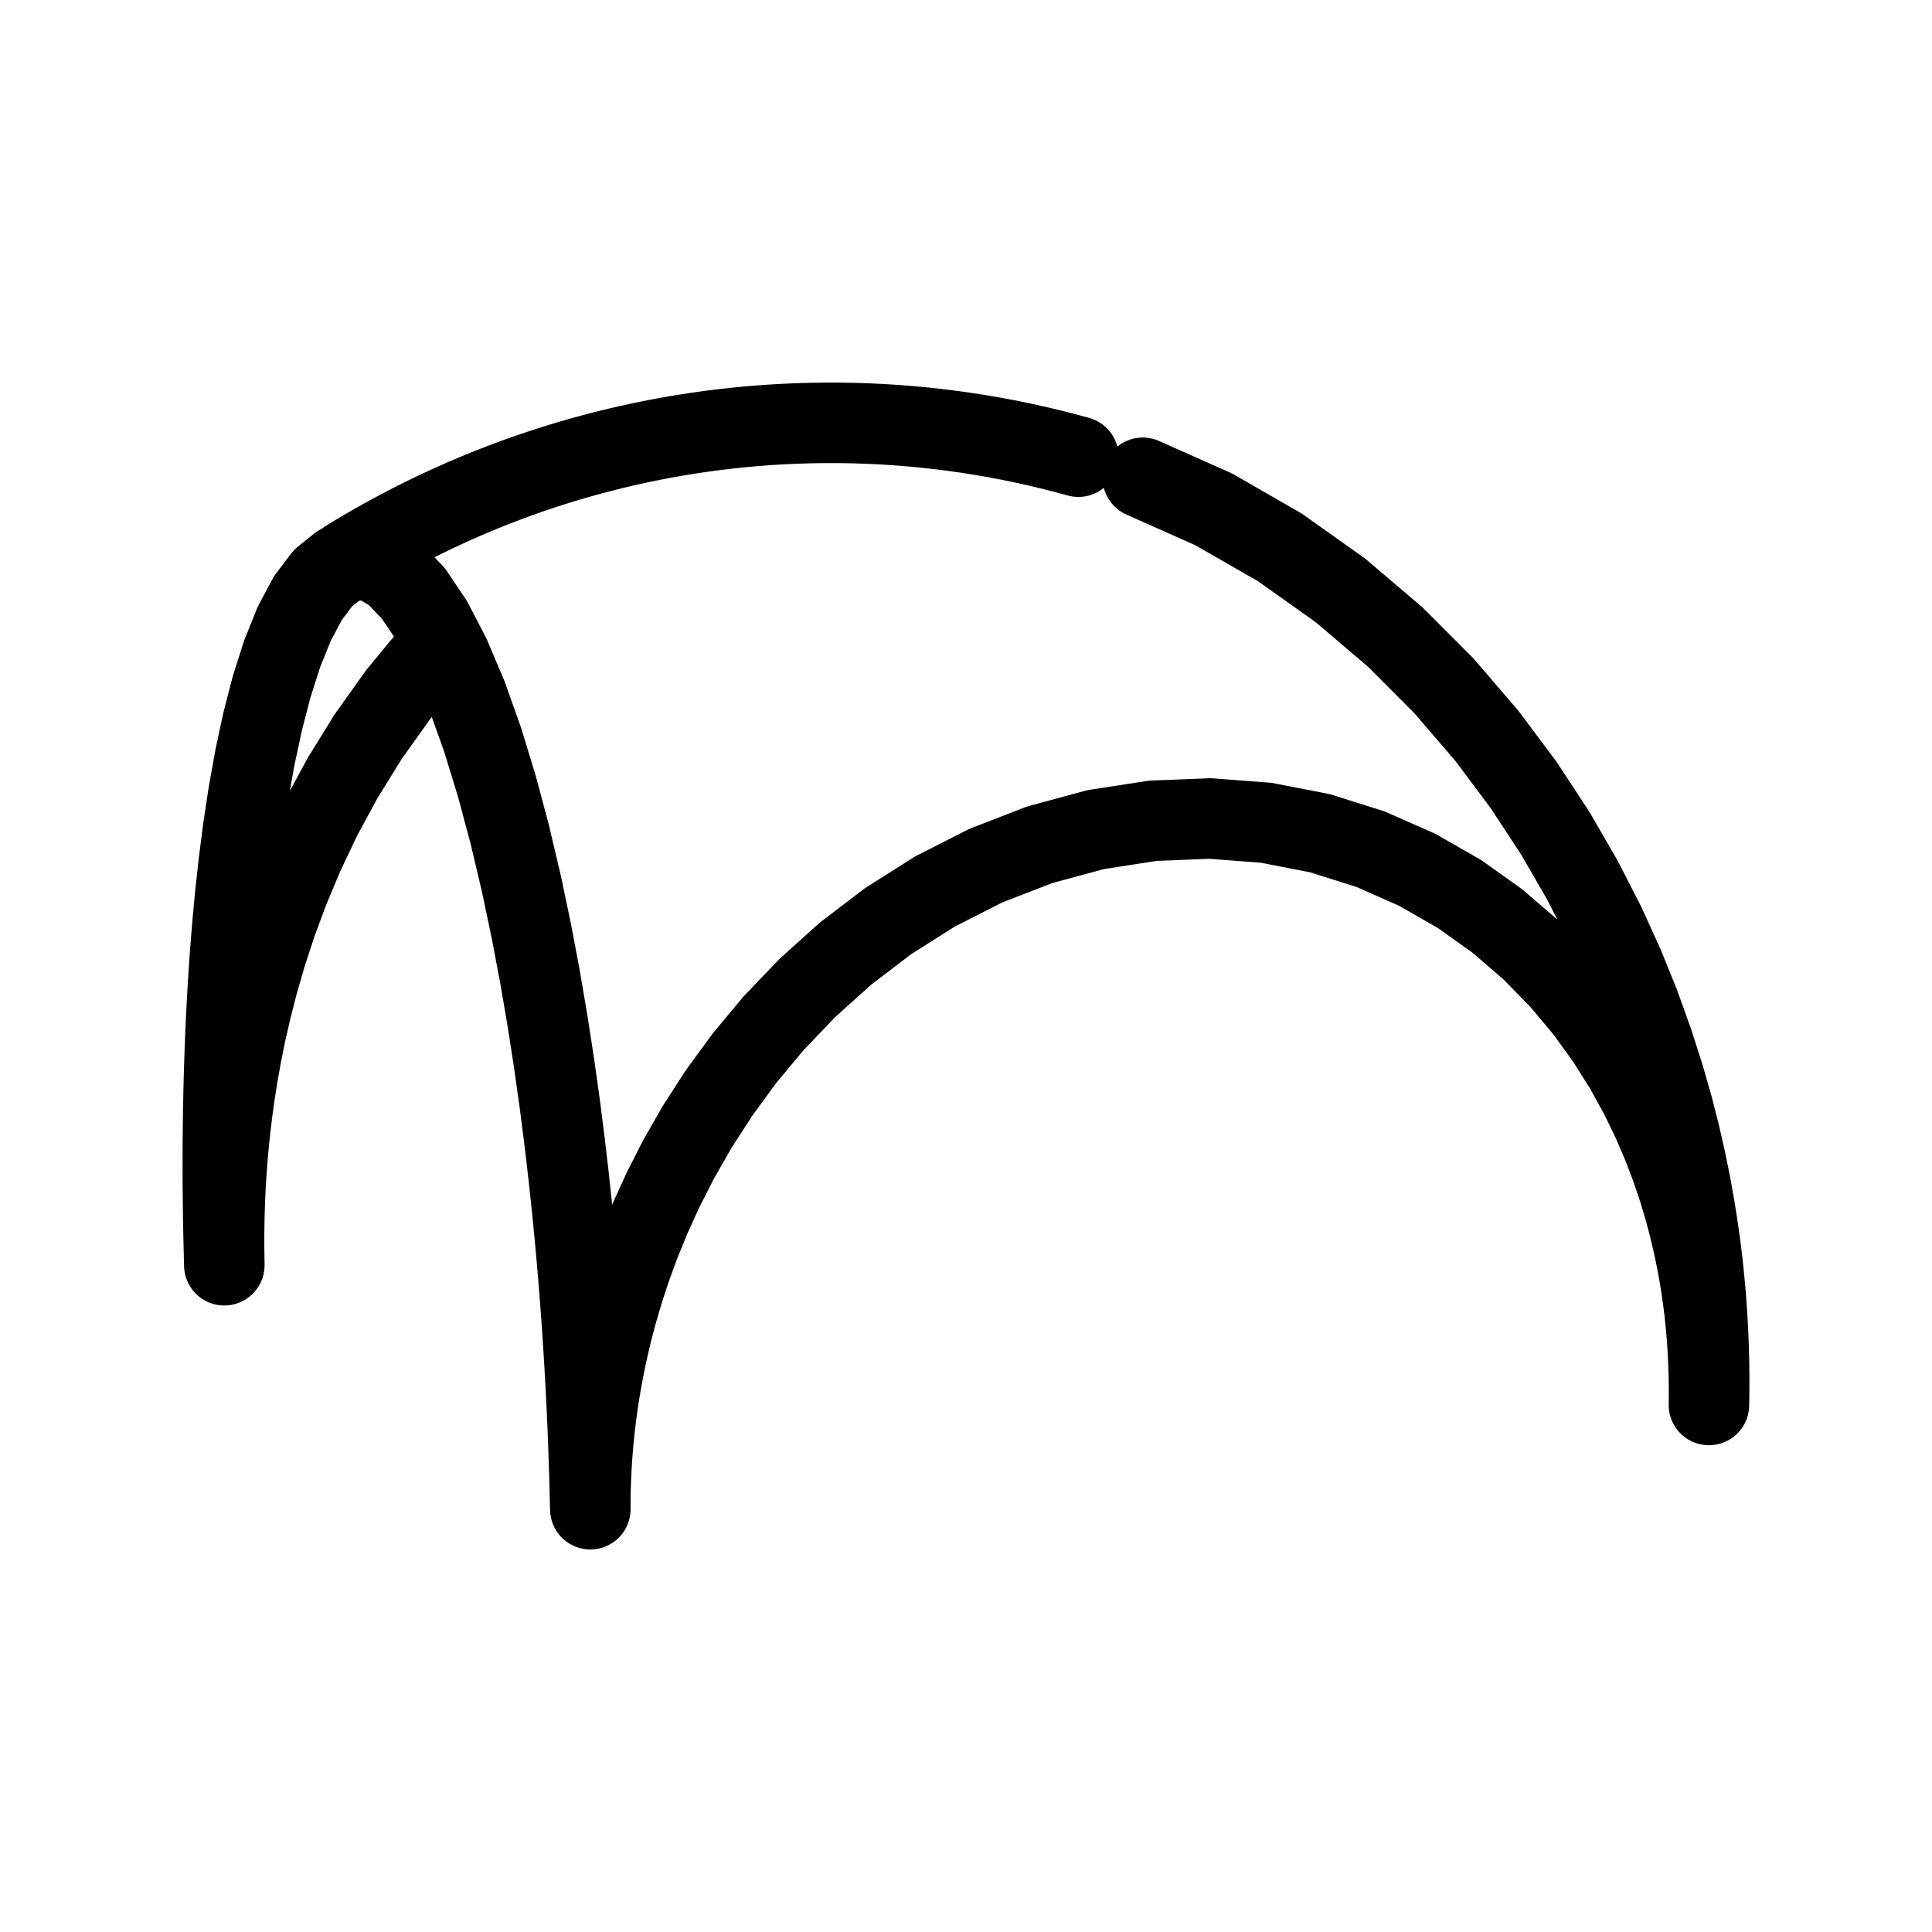 <?xml version="1.0" encoding="UTF-8" standalone="no"?>
<svg
   xmlns:dc="http://purl.org/dc/elements/1.1/"
   xmlns:cc="http://creativecommons.org/ns#"
   xmlns:rdf="http://www.w3.org/1999/02/22-rdf-syntax-ns#"
   xmlns:svg="http://www.w3.org/2000/svg"
   xmlns="http://www.w3.org/2000/svg"
   xmlns:sodipodi="http://sodipodi.sourceforge.net/DTD/sodipodi-0.dtd"
   xmlns:inkscape="http://www.inkscape.org/namespaces/inkscape"
   viewBox="-590.5 -394.5 600 600"
   width="600"
   height="600"
   version="1.1"
   id="svg835"
   sodipodi:docname="face.svg"
   inkscape:version="1.0.2 (e86c8708, 2021-01-15)">
  <defs
     id="defs839" />
  <sodipodi:namedview
     pagecolor="#ffffff"
     bordercolor="#666666"
     borderopacity="1"
     objecttolerance="10"
     gridtolerance="10"
     guidetolerance="10"
     inkscape:pageopacity="0"
     inkscape:pageshadow="2"
     inkscape:window-width="1440"
     inkscape:window-height="792"
     id="namedview837"
     showgrid="false"
     inkscape:zoom="0.57616909"
     inkscape:cx="590.5"
     inkscape:cy="394.5"
     inkscape:window-x="0"
     inkscape:window-y="25"
     inkscape:window-maximized="1"
     inkscape:current-layer="svg835" />
  <path
     d="m -520.846,-1.836 0.008,0.271 m -0.017,-0.571 0.009,0.3 m -0.003,-0.577 0.008,0.326 m -0.021,-0.38 0.009,0.331 m -0.002,-0.638 0.008,0.361 m -0.025,-0.42 0.011,0.366 m -3.9e-4,-0.706 0.008,0.399 m -0.029,-0.464 0.011,0.405 m 0.002,-0.78 0.008,0.441 m -0.033,-0.512 0.012,0.447 m 0.006,-0.862 0.008,0.487 m -0.039,-0.566 0.014,0.494 m 0.009,-0.953 0.008,0.538 m -0.046,-0.625 0.015,0.546 m 0.015,-1.054 0.008,0.595 m -0.053,-0.69 0.016,0.603 m 0.023,-1.165 0.008,0.657 m -0.063,-0.761 0.017,0.666 m 0.032,-1.288 0.006,0.726 m -0.074,-0.84 0.018,0.736 m 0.044,-1.424 0.005,0.802 m -0.087,-0.927 0.02,0.813 m 0.059,-1.575 0.003,0.887 m -0.103,-1.023 0.021,0.898 m 0.077,-1.741 9.5e-4,0.98 m -0.122,-1.129 0.022,0.992 m 0.101,-1.926 -0.003,1.083 m 0.009,-2.279 -0.008,1.196 m -0.147,-0.163 0.024,1.096 m 0.143,-3.451 -0.014,1.321 m -0.179,-0.177 0.025,1.21 m 0.187,-3.814 -0.021,1.46 m -0.217,-0.192 0.026,1.336 m 0.243,-4.216 -0.031,1.612 m -0.265,-0.208 0.027,1.476 m 0.312,-4.661 -0.043,1.781 m -0.323,-0.225 0.027,1.629 m 0.398,-5.152 -0.059,1.967 m -0.393,-0.242 0.027,1.798 m 0.505,-5.694 -0.08,2.171 m -0.479,-0.259 0.026,1.984 m 0.637,-6.293 -0.105,2.397 m -0.584,-0.276 0.025,2.189 m 0.802,-6.955 -0.138,2.646 m -0.711,-0.293 0.022,2.414 m 1.004,-7.685 -0.178,2.919 m -0.867,-0.308 0.018,2.661 m 1.254,-8.491 -0.228,3.219 m -1.057,-0.321 0.012,2.932 m 1.563,-9.379 -0.29,3.549 m -1.289,-0.33 0.005,3.229 m 1.942,-10.358 -0.367,3.911 m 0.829,-8.216 -0.462,4.306 m -1.939,3.576 -0.008,3.553 m 2.987,-16.173 -0.579,4.737 m -2.379,3.974 -0.022,3.908 m 3.704,-17.826 -0.724,5.207 m -2.916,4.418 -0.042,4.293 m 4.582,-19.635 -0.901,5.716 m -3.573,4.914 -0.067,4.711 m 5.658,-21.608 -1.117,6.266 m -4.373,5.468 -0.1,5.162 m 6.972,-23.753 -1.382,6.856 m -5.349,6.087 -0.141,5.648 m 8.576,-26.077 -1.703,7.486 m -6.537,6.777 -0.194,6.166 m 10.528,-28.58 -2.093,8.151 m -7.981,7.548 -0.259,6.715 m 12.898,-31.261 -2.564,8.846 m -9.734,8.408 -0.341,7.291 m 15.768,-34.108 -3.129,9.563 m -11.857,9.368 -0.442,7.887 m 19.232,-37.103 -3.804,10.286 m 8.409,-21.284 -4.605,10.998 m -18.225,20.722 -0.565,8.495 m 28.941,-51.887 -5.546,11.673 m -22.115,22.621 -0.715,9.099 m 35.018,-55.671 -6.642,12.278 m -26.765,24.612 -0.896,9.682 m 42.205,-59.345 -7.902,12.773 m -32.295,26.671 -1.112,10.219 m 50.639,-62.772 -9.33,13.108 m -38.83,28.765 -1.367,10.679 m 60.448,-65.78 -10.921,13.228 m -46.495,30.85 -1.665,11.024 m 3.672,-22.232 -2.007,11.208 m 4.4,-22.389 -2.393,11.181 m 5.212,-22.072 -2.819,10.89 m 6.097,-21.173 -3.278,10.283 m 7.036,-19.599 -3.758,9.316 m 7.997,-17.278 -4.24,7.962 m 8.943,-14.181 -4.703,6.218 m 9.824,-10.332 -5.121,4.114 m 230.308,-38.854 4.264,1.155 m -8.546,-2.243 4.282,1.089 m -8.582,-2.111 4.3,1.023 m -8.615,-1.979 4.316,0.956 m -8.647,-1.846 4.331,0.889 m -8.677,-1.712 4.346,0.823 m -8.704,-1.578 4.359,0.755 m -8.73,-1.443 4.371,0.688 m -8.753,-1.308 4.382,0.62 m -8.775,-1.173 4.393,0.553 m -8.794,-1.037 4.402,0.485 m -8.812,-0.901 4.41,0.416 m -8.827,-0.765 4.417,0.348 m -8.84,-0.628 4.423,0.28 m -8.851,-0.491 4.428,0.211 m -8.86,-0.354 4.432,0.143 m -8.867,-0.216 4.435,0.074 m -8.872,-0.079 4.437,0.005 m -8.875,0.059 4.438,-0.064 m -8.875,0.197 4.438,-0.133 m -8.874,0.334 4.436,-0.202 m -8.87,0.472 4.434,-0.271 m -8.864,0.61 4.43,-0.34 m -8.856,0.748 4.426,-0.408 m -8.846,0.886 4.42,-0.477 m -8.834,1.023 4.414,-0.546 m -8.82,1.161 4.406,-0.615 m -8.803,1.298 4.397,-0.683 m -8.785,1.435 4.388,-0.752 m -8.764,1.572 4.377,-0.82 m -8.742,1.709 4.365,-0.889 m -8.717,1.845 4.352,-0.957 m -8.69,1.981 4.338,-1.025 m -8.66,2.117 4.323,-1.092 m -8.629,2.252 4.306,-1.16 m -8.596,2.387 4.289,-1.227 m -8.56,2.521 4.271,-1.294 m -8.523,2.655 4.252,-1.361 m -8.483,2.789 4.231,-1.428 m 208.212,12.536 -21.989,-9.783 m -194.665,0.168 4.21,-1.494 m -8.397,3.054 4.187,-1.56 m -8.351,3.185 4.164,-1.625 m -8.303,3.316 4.139,-1.691 m -8.253,3.447 4.114,-1.756 m -8.201,3.576 4.087,-1.82 m -8.147,3.705 4.06,-1.885 m -8.091,3.833 4.031,-1.948 m -8.032,3.96 4.001,-2.012 m -7.972,4.087 3.971,-2.075 m -7.91,4.212 3.939,-2.137 m -7.845,4.337 3.906,-2.199 m -7.779,4.46 3.873,-2.261 m -7.711,4.583 3.838,-2.322 m -0.841,2.179 -5.469,1.713 m 291.985,-5.438 -20.55,-11.808 m 39.408,25.193 -18.858,-13.385 m -280.793,4.61 -5.723,-0.886 m 322.393,24.157 -17.018,-14.497 m 32.145,29.661 -15.126,-15.164 m 28.389,30.596 -13.263,-15.432 m 24.752,30.794 -11.49,-15.361 m -339.195,-50.309 -5.864,-3.558 m 366.398,84.248 -9.849,-15.019 m 18.215,29.49 -8.366,-14.471 m 15.416,28.247 -7.05,-13.776 m 12.95,26.763 -5.9,-12.987 m 10.809,25.132 -4.909,-12.145 m 26.361,136.258 0.004,-0.251 m 0,0 0.004,-0.277 m 0,0 0.004,-0.307 m 0,0 0.004,-0.339 m 0,0 0.004,-0.374 m 0,0 0.004,-0.414 m 0.012,0.039 0.007,-0.454 m -0.02,0.415 0.004,-0.457 m 0.015,0.042 0.007,-0.502 m -0.023,0.459 0.004,-0.505 m 0.019,0.046 0.007,-0.555 m 0,0 0.007,-0.613 m -0.033,1.122 0.003,-0.558 m 0.03,-0.564 0.006,-0.678 m -0.037,1.242 0.002,-0.617 m 0.035,-0.625 0.006,-0.749 m -0.041,1.374 -1.66e-4,-0.681 m 0.041,-0.693 0.004,-0.828 m -0.045,1.521 -0.003,-0.753 m 0.047,-0.768 0.002,-0.916 m -0.049,1.684 -0.006,-0.832 m 0.055,-0.852 -9.34e-4,-1.013 m -0.054,1.865 -0.011,-0.919 m 0.065,-0.946 -0.004,-1.119 m -17.478,-103.48 -4.063,-11.284 m 21.477,116.829 -0.016,-1.015 m 0.076,-1.051 -0.011,-1.238 m 0,0 -0.016,-1.368 m -0.05,3.657 -0.023,-1.121 m 0.072,-2.536 -0.025,-1.513 m -0.048,4.049 -0.032,-1.238 m 0.08,-2.811 -0.036,-1.673 m -0.044,4.483 -0.044,-1.367 m 0.088,-3.116 -0.05,-1.849 m -0.038,4.966 -0.058,-1.509 m 0.096,-3.457 -0.067,-2.044 m 0,0 -0.089,-2.26 m 0.061,7.761 -0.077,-1.666 m -13.817,-87.202 -3.348,-10.428 m 17.18,91.534 -0.117,-2.498 m 0.102,8.593 -0.1,-1.838 m -0.002,-6.755 -0.152,-2.761 m 0,0 -0.196,-3.051 m 0.35,12.568 -0.128,-2.028 M -60.465,12.213 -60.714,8.842 m -10.37,-59.83 -2.747,-9.595 m 13.118,69.425 -0.317,-3.724 m 0.788,17.635 -0.164,-2.236 M -61.031,5.119 -61.431,1.007 m 1.024,19.51 -0.208,-2.465 m -0.808,-17.045 -0.502,-4.538 m -6.906,-38.66 -2.246,-8.798 m 9.152,47.457 -0.628,-5.005 m -4.447,-25.611 -1.831,-8.044 m 6.278,33.654 -0.783,-5.517 m 2.728,32.105 -0.263,-2.715 m -2.466,-29.39 -0.973,-6.075 m -1.204,-6.681 -1.487,-7.338 m 2.692,14.019 -1.204,-6.681 m 4.643,42.146 -0.33,-2.989 m 0,0 -0.413,-3.288 m 0,0 -0.516,-3.614 m 0,0 -0.641,-3.967 m 0,0 -0.795,-4.348 m -398.546,-207.325 -5.883,-6.168 m 404.429,213.493 -0.982,-4.758 m 0,0 -1.21,-5.195 m 0,0 -1.486,-5.657 m 0,0 -1.82,-6.141 m 0,0 -2.22,-6.642 m 0,0 -2.699,-7.149 m 0,0 -3.267,-7.65 m 0,0 -3.937,-8.13 m 0,0 -4.718,-8.566 m 0,0 -5.618,-8.932 m -364.808,-129.924 -5.781,-8.582 m 370.589,138.506 -6.643,-9.193 m 0,0 -7.789,-9.313 m 0,0 -9.045,-9.25 m 0,0 -10.389,-8.962 m -325.376,-82.515 -5.567,-10.69 m 330.943,93.205 -11.785,-8.409 m 0,0 -13.182,-7.563 m -295.15,-54.131 -5.26,-12.412 m 300.409,66.544 -14.515,-6.409 m 0,0 -15.713,-4.957 m -260.039,-29.059 -4.882,-13.706 m 264.921,42.765 -16.699,-3.242 m 0,0 -17.403,-1.325 m -221.479,-9.926 -4.458,-14.566 m 225.937,24.492 -17.773,0.708 m -199.693,4.385 -4.013,-15.019 m 203.706,10.634 -17.779,2.755 m 0,0 -17.421,4.714 m -160.927,12.028 -3.566,-15.112 m 164.493,3.085 -16.729,6.49 m -141.065,20.444 -3.133,-14.906 m 144.198,-5.538 -15.755,8.007 m -122.583,26.9 -2.727,-14.463 m 125.31,-12.437 -14.568,9.219 m -105.66,31.528 -2.355,-13.847 m 108.015,-17.681 -13.245,10.105 m -90.395,34.533 -2.02,-13.11 m 92.415,-21.422 -11.857,10.673 m -76.816,36.161 -1.723,-12.301 m 78.539,-23.859 -10.468,10.949 m -64.884,36.668 -1.464,-11.457 m 66.347,-25.211 -9.13,10.973 m -54.515,36.302 -1.239,-10.606 m 55.754,-25.696 -7.877,10.789 m -45.591,35.284 -1.046,-9.771 m 46.637,-25.513 -6.734,10.445 m -37.975,33.804 -0.882,-8.965 m 38.857,-24.839 -5.71,9.984 m -31.523,32.02 -0.743,-8.2 m 32.265,-23.82 -4.809,9.445 m -26.089,30.056 -0.625,-7.481 m 4.089,76.365 7.6e-4,0.305 m -0.001,-0.641 3.1e-4,0.337 m -4e-5,-0.709 -2.7e-4,0.372 m 0.001,-0.784 -0.001,0.411 m -0.051,-0.437 -0.009,-0.458 m 0.063,0.029 -0.002,0.455 m -0.061,-0.483 -0.011,-0.506 m 0.077,0.032 -0.003,0.503 m -0.074,-0.535 -0.012,-0.56 m 0.094,0.036 -0.005,0.556 m -0.089,-0.591 -0.014,-0.619 m 0.115,0.04 -0.008,0.614 m -0.108,-0.654 -0.015,-0.684 m 0.141,0.045 -0.011,0.679 m -0.13,-0.724 -0.018,-0.756 m 0.171,0.05 -0.014,0.751 m -0.158,-0.801 -0.02,-0.836 m 0.209,0.057 -0.018,0.83 m -0.192,-0.887 -0.023,-0.925 m 0.256,0.064 -0.023,0.918 m -0.232,-0.982 -0.026,-1.023 m -2.74,-54.561 -0.526,-6.81 m 3.578,61.444 -0.03,1.014 m 22.542,-92.514 -4.026,8.858 m -18.798,82.569 -0.03,-1.131 m 0.381,0.082 -0.039,1.121 m -0.342,-1.203 -0.035,-1.251 m 0.466,0.093 -0.05,1.24 m -0.416,-1.333 -0.04,-1.384 m 0.568,0.106 -0.063,1.37 m -0.505,-1.477 -0.046,-1.53 m 0.694,0.121 -0.08,1.515 m -0.615,-1.636 -0.053,-1.692 m -2.094,-41.383 -0.442,-6.19 m 3.383,47.712 -0.1,1.674 m -0.748,-1.814 -0.062,-1.872 m 0,0 -0.072,-2.071 m 1.107,2.231 -0.125,1.851 m -0.982,-4.082 -0.085,-2.29 m 1.348,2.476 -0.156,2.045 m 18.03,-73.87 -3.354,8.25 m -17.37,31.567 -0.372,-5.619 m 1.875,35.15 -0.099,-2.533 m 1.641,2.75 -0.195,2.259 m -1.447,-5.009 -0.116,-2.801 m -0.974,-19.102 -0.314,-5.095 m 1.288,24.198 -0.136,-3.097 m 2.135,6.152 -0.242,2.496 m -1.893,-8.648 -0.16,-3.424 m -0.413,-7.965 -0.265,-4.617 m 0.677,12.582 -0.189,-3.784 m 0,0 -0.224,-4.181 m 3.008,14.785 -0.3,2.756 m 14.084,-58.819 -2.782,7.641 m -10.632,45.382 -0.371,3.042 m 0.828,-6.397 -0.457,3.355 m 1.021,-7.055 -0.564,3.699 m 10.174,-42.026 -2.299,7.043 m -6.619,27.209 -0.693,4.075 m 1.544,-8.559 -0.851,4.484 m 6.619,-27.209 -1.894,6.468 m -2.831,11.328 -1.043,4.928 m 3.874,-16.257 -1.556,5.921 m 0,0 -1.275,5.407"
     style="fill:none;stroke:#000000;stroke-width:25;stroke-linecap:round;stroke-opacity:1"
     id="path833" />
</svg>
